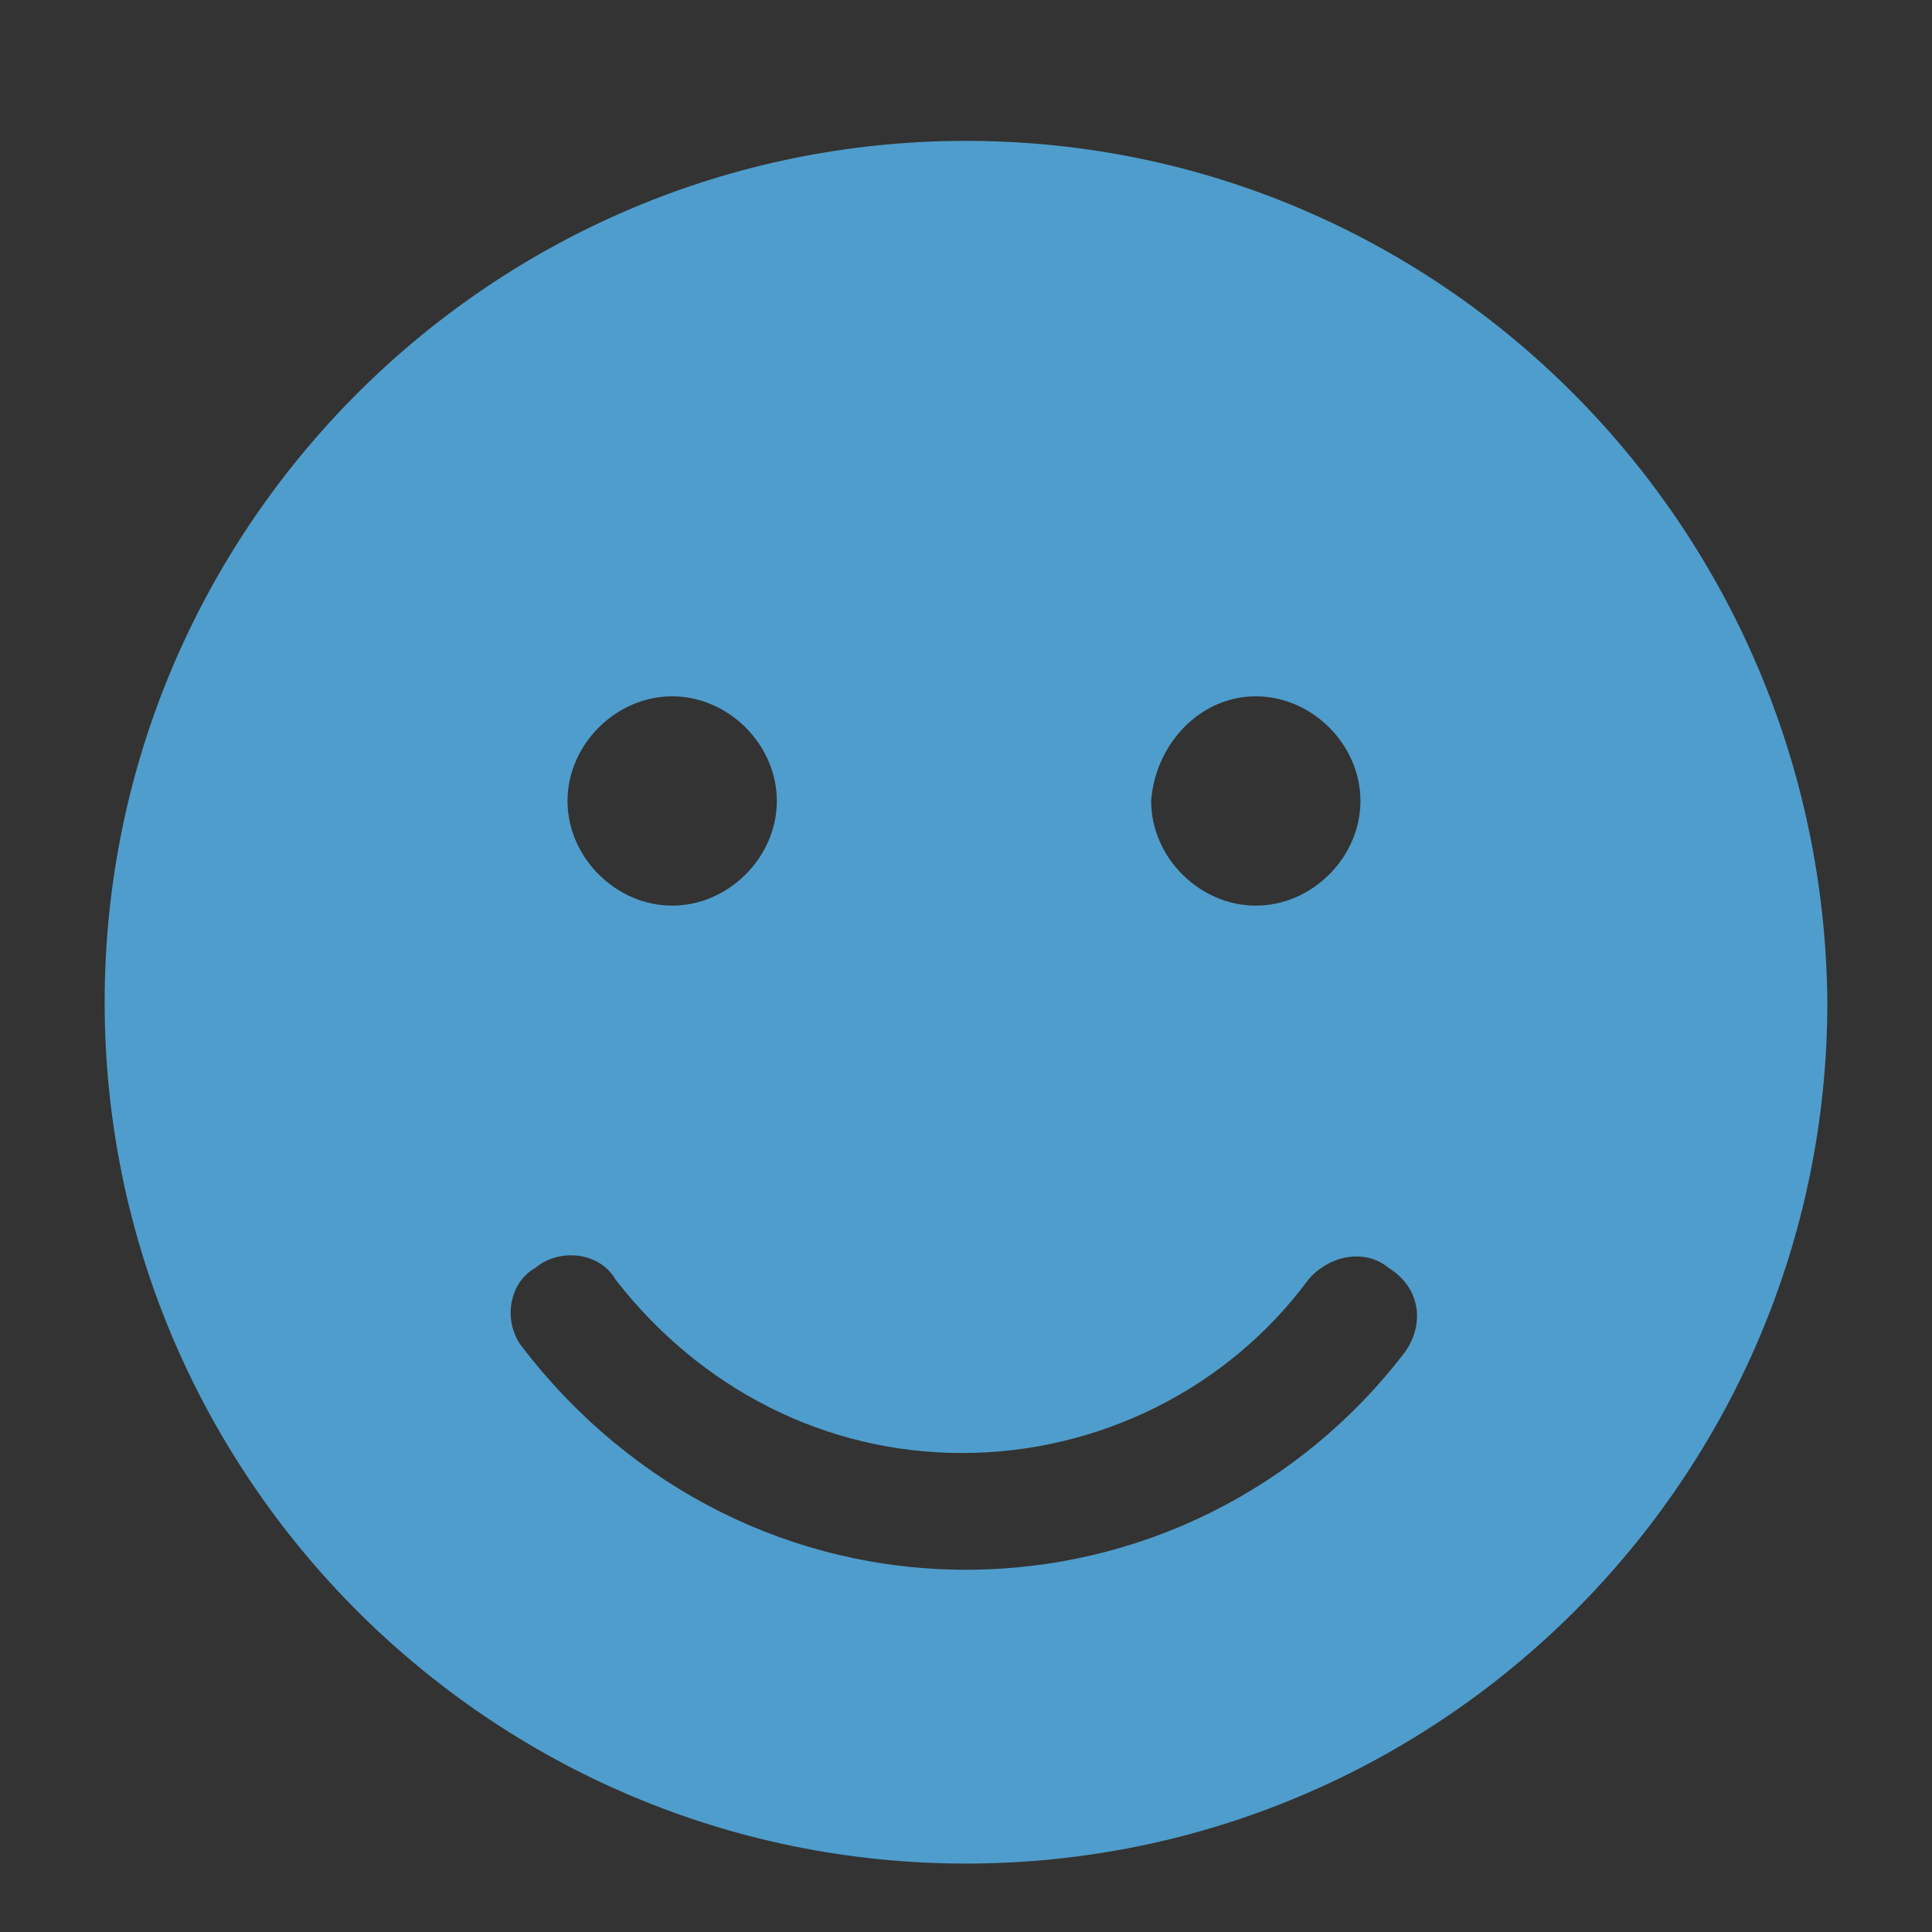 <?xml version="1.0" encoding="utf-8"?>
<!-- Generator: Adobe Illustrator 22.0.1, SVG Export Plug-In . SVG Version: 6.00 Build 0)  -->
<svg version="1.1" id="Calque_1" xmlns="http://www.w3.org/2000/svg" xmlns:xlink="http://www.w3.org/1999/xlink" x="0px" y="0px"
	 viewBox="0 0 48 48" style="enable-background:new 0 0 48 48;" xml:space="preserve">
<rect x="0" y="0" width="48" height="48" fill="#333333" stroke="none"/>
<style type="text/css">
	.st0{fill:#F5F5F5;}
	.st1{fill:#4F9DCC;}
</style>
<rect x="1960.4" y="-7385.4" class="st0" width="1319.5" height="147"/>
<rect x="837.5" y="-4683.8" class="st0" width="1319.5" height="147"/>
<path class="st1" d="M24,3.5c-11.8,0-21.4,9.6-21.4,21.4c0,11.8,9.6,21.4,21.4,21.4s21.4-9.6,21.4-21.4C45.3,13.1,35.8,3.5,24,3.5z
	 M31.2,17.3c1.4,0,2.6,1.2,2.6,2.6c0,1.4-1.2,2.6-2.6,2.6c-1.4,0-2.6-1.2-2.6-2.6C28.7,18.5,29.8,17.3,31.2,17.3z M16.7,17.3
	c1.4,0,2.6,1.2,2.6,2.6c0,1.4-1.2,2.6-2.6,2.6c-1.4,0-2.6-1.2-2.6-2.6C14.1,18.5,15.3,17.3,16.7,17.3z M34.9,33.6
	C32.3,37,28.3,39,24,39c-4.3,0-8.3-2-11-5.5c-0.5-0.6-0.4-1.6,0.3-2c0.6-0.5,1.6-0.4,2,0.3c2.1,2.7,5.2,4.3,8.6,4.3s6.6-1.6,8.6-4.3
	c0.5-0.6,1.4-0.8,2-0.3C35.3,32,35.4,32.9,34.9,33.6z"/>
</svg>
